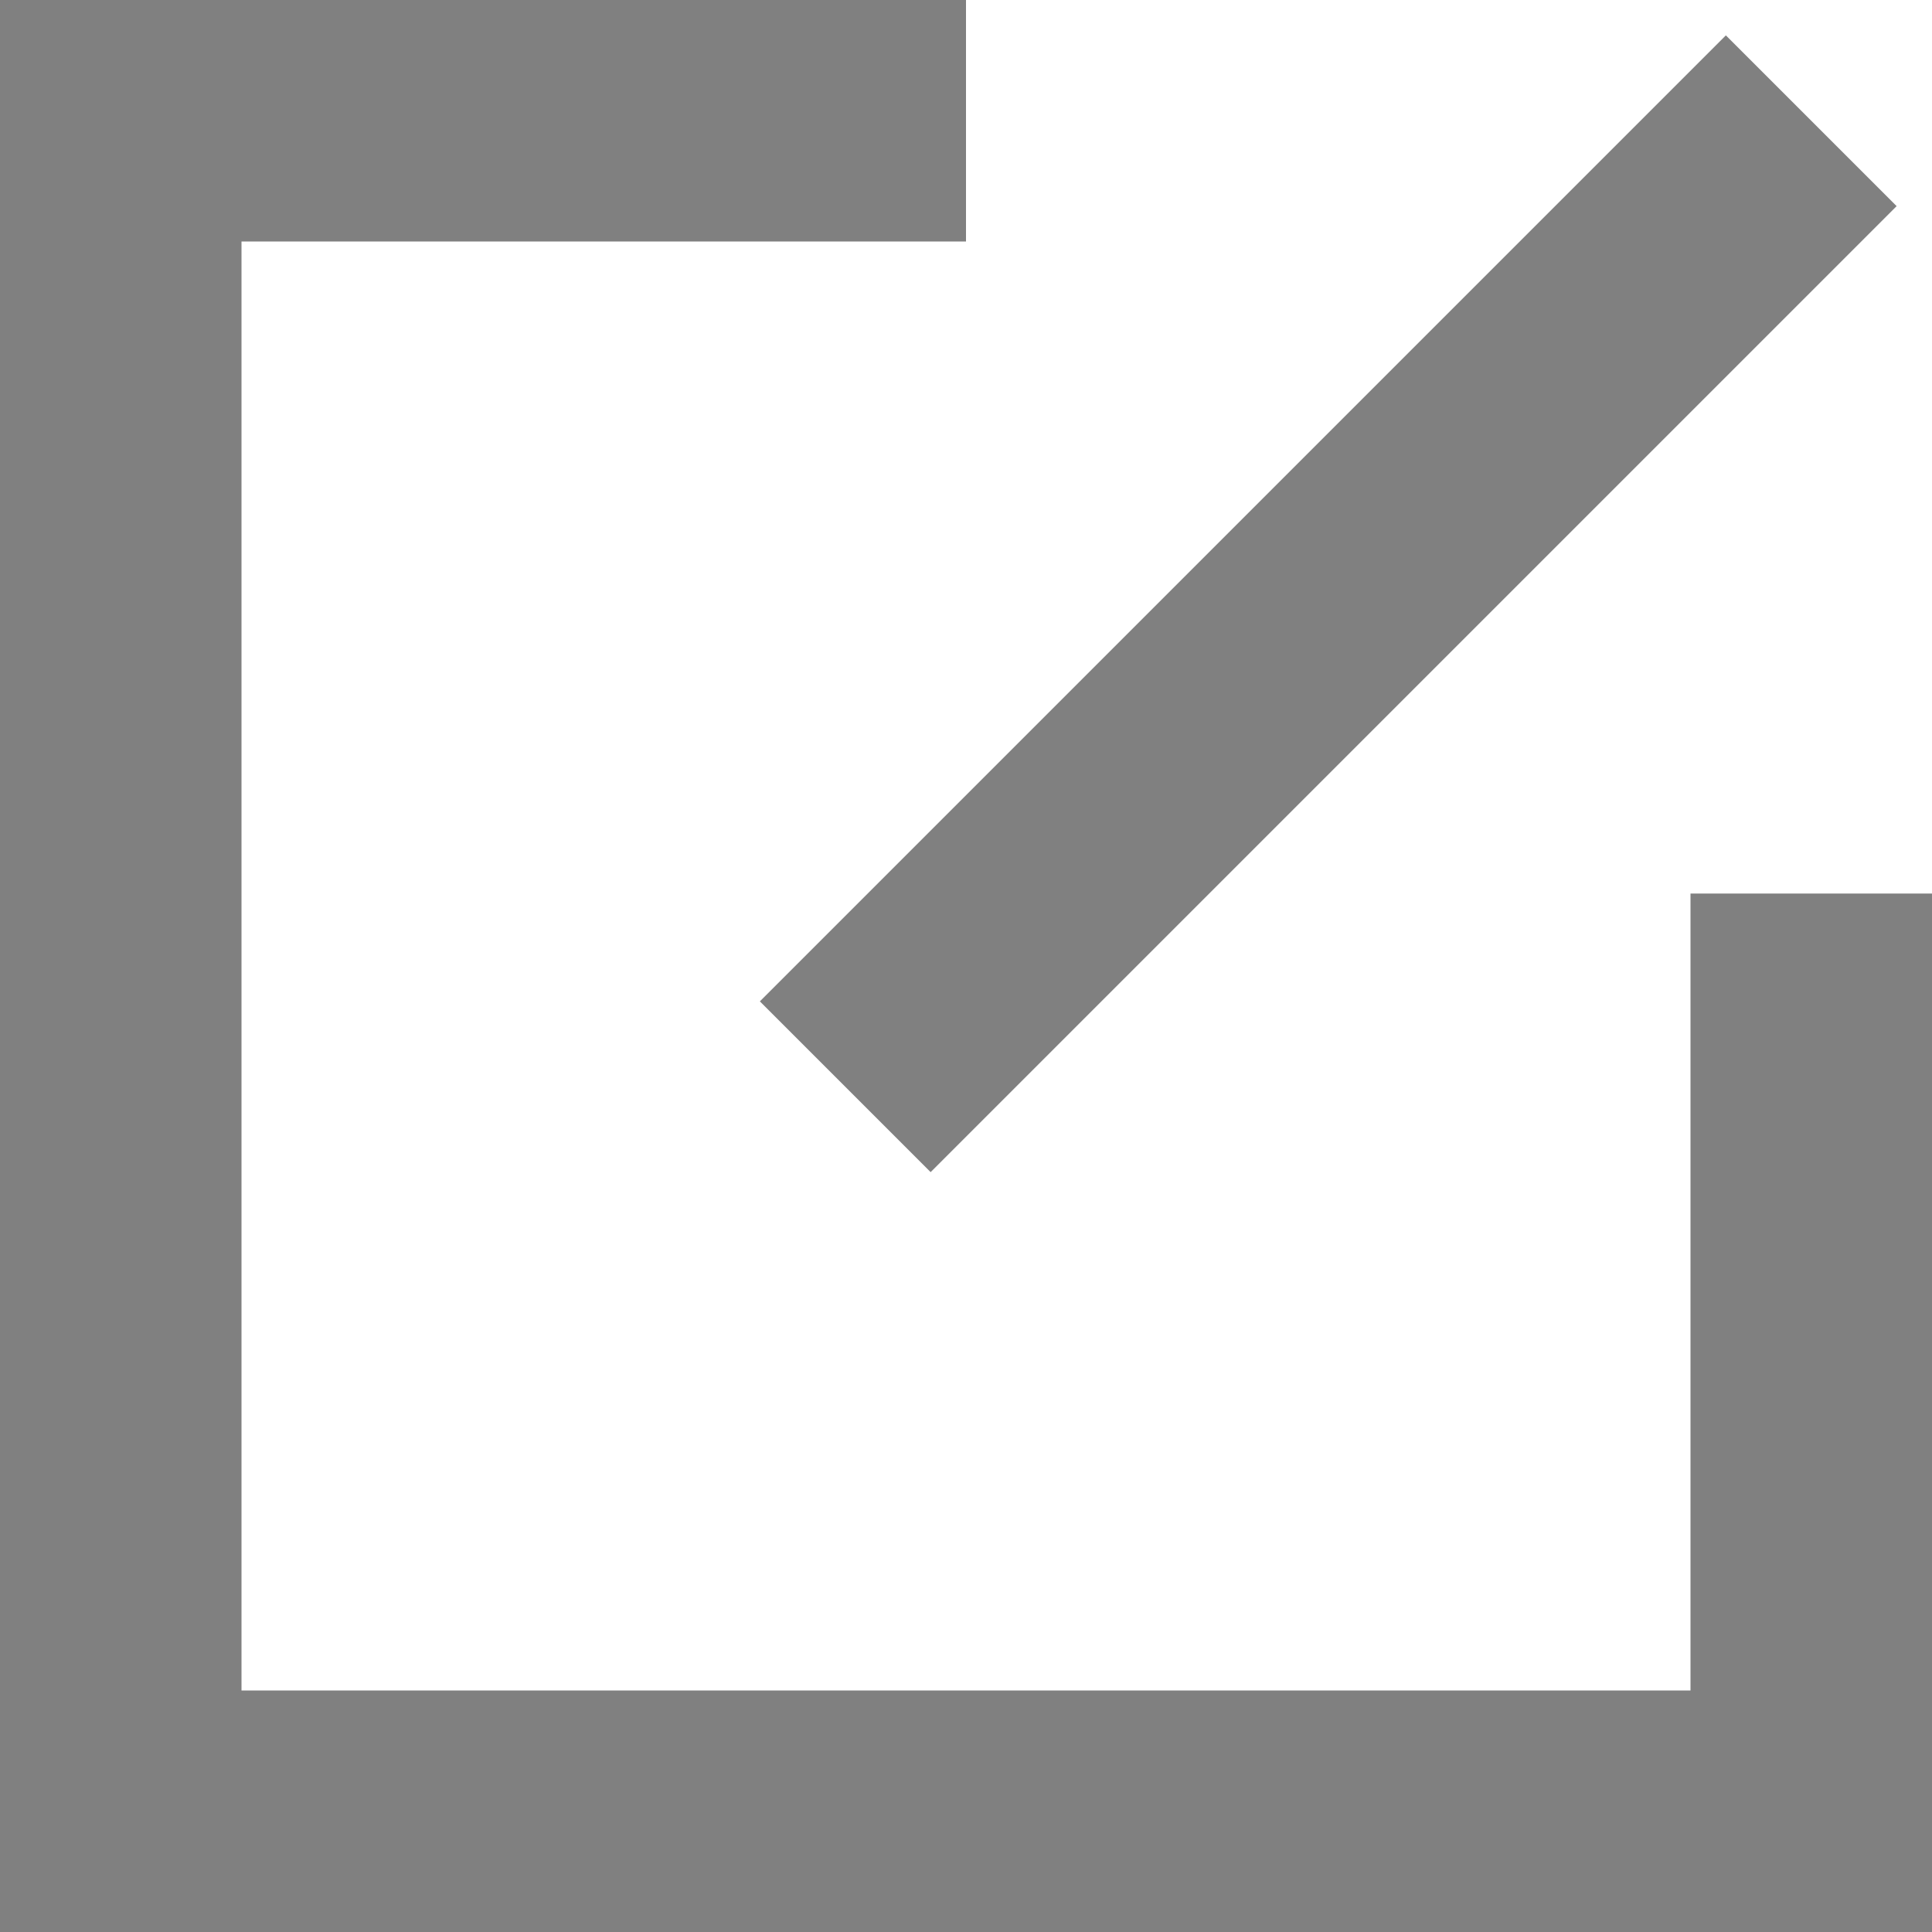 <?xml version="1.0" encoding="utf-8"?>
<!-- Generator: Adobe Illustrator 21.0.0, SVG Export Plug-In . SVG Version: 6.00 Build 0)  -->
<svg version="1.1" id="图层_1" xmlns="http://www.w3.org/2000/svg" xmlns:xlink="http://www.w3.org/1999/xlink" x="0px" y="0px"
	 viewBox="0 0 8 8" style="enable-background:new 0 0 8 8;" xml:space="preserve">
<style type="text/css">
	.st0{fill:none;stroke:#808080;stroke-miterlimit:10;}
</style>
<g id="图层_93">
	<polyline class="st0" points="7.5,3.7 7.5,7.5 0.5,7.5 0.5,0.5 4,0.5 	"/>
	<line class="st0" x1="7.5" y1="0.5" x2="3.5" y2="4.5"/>
</g>
</svg>
